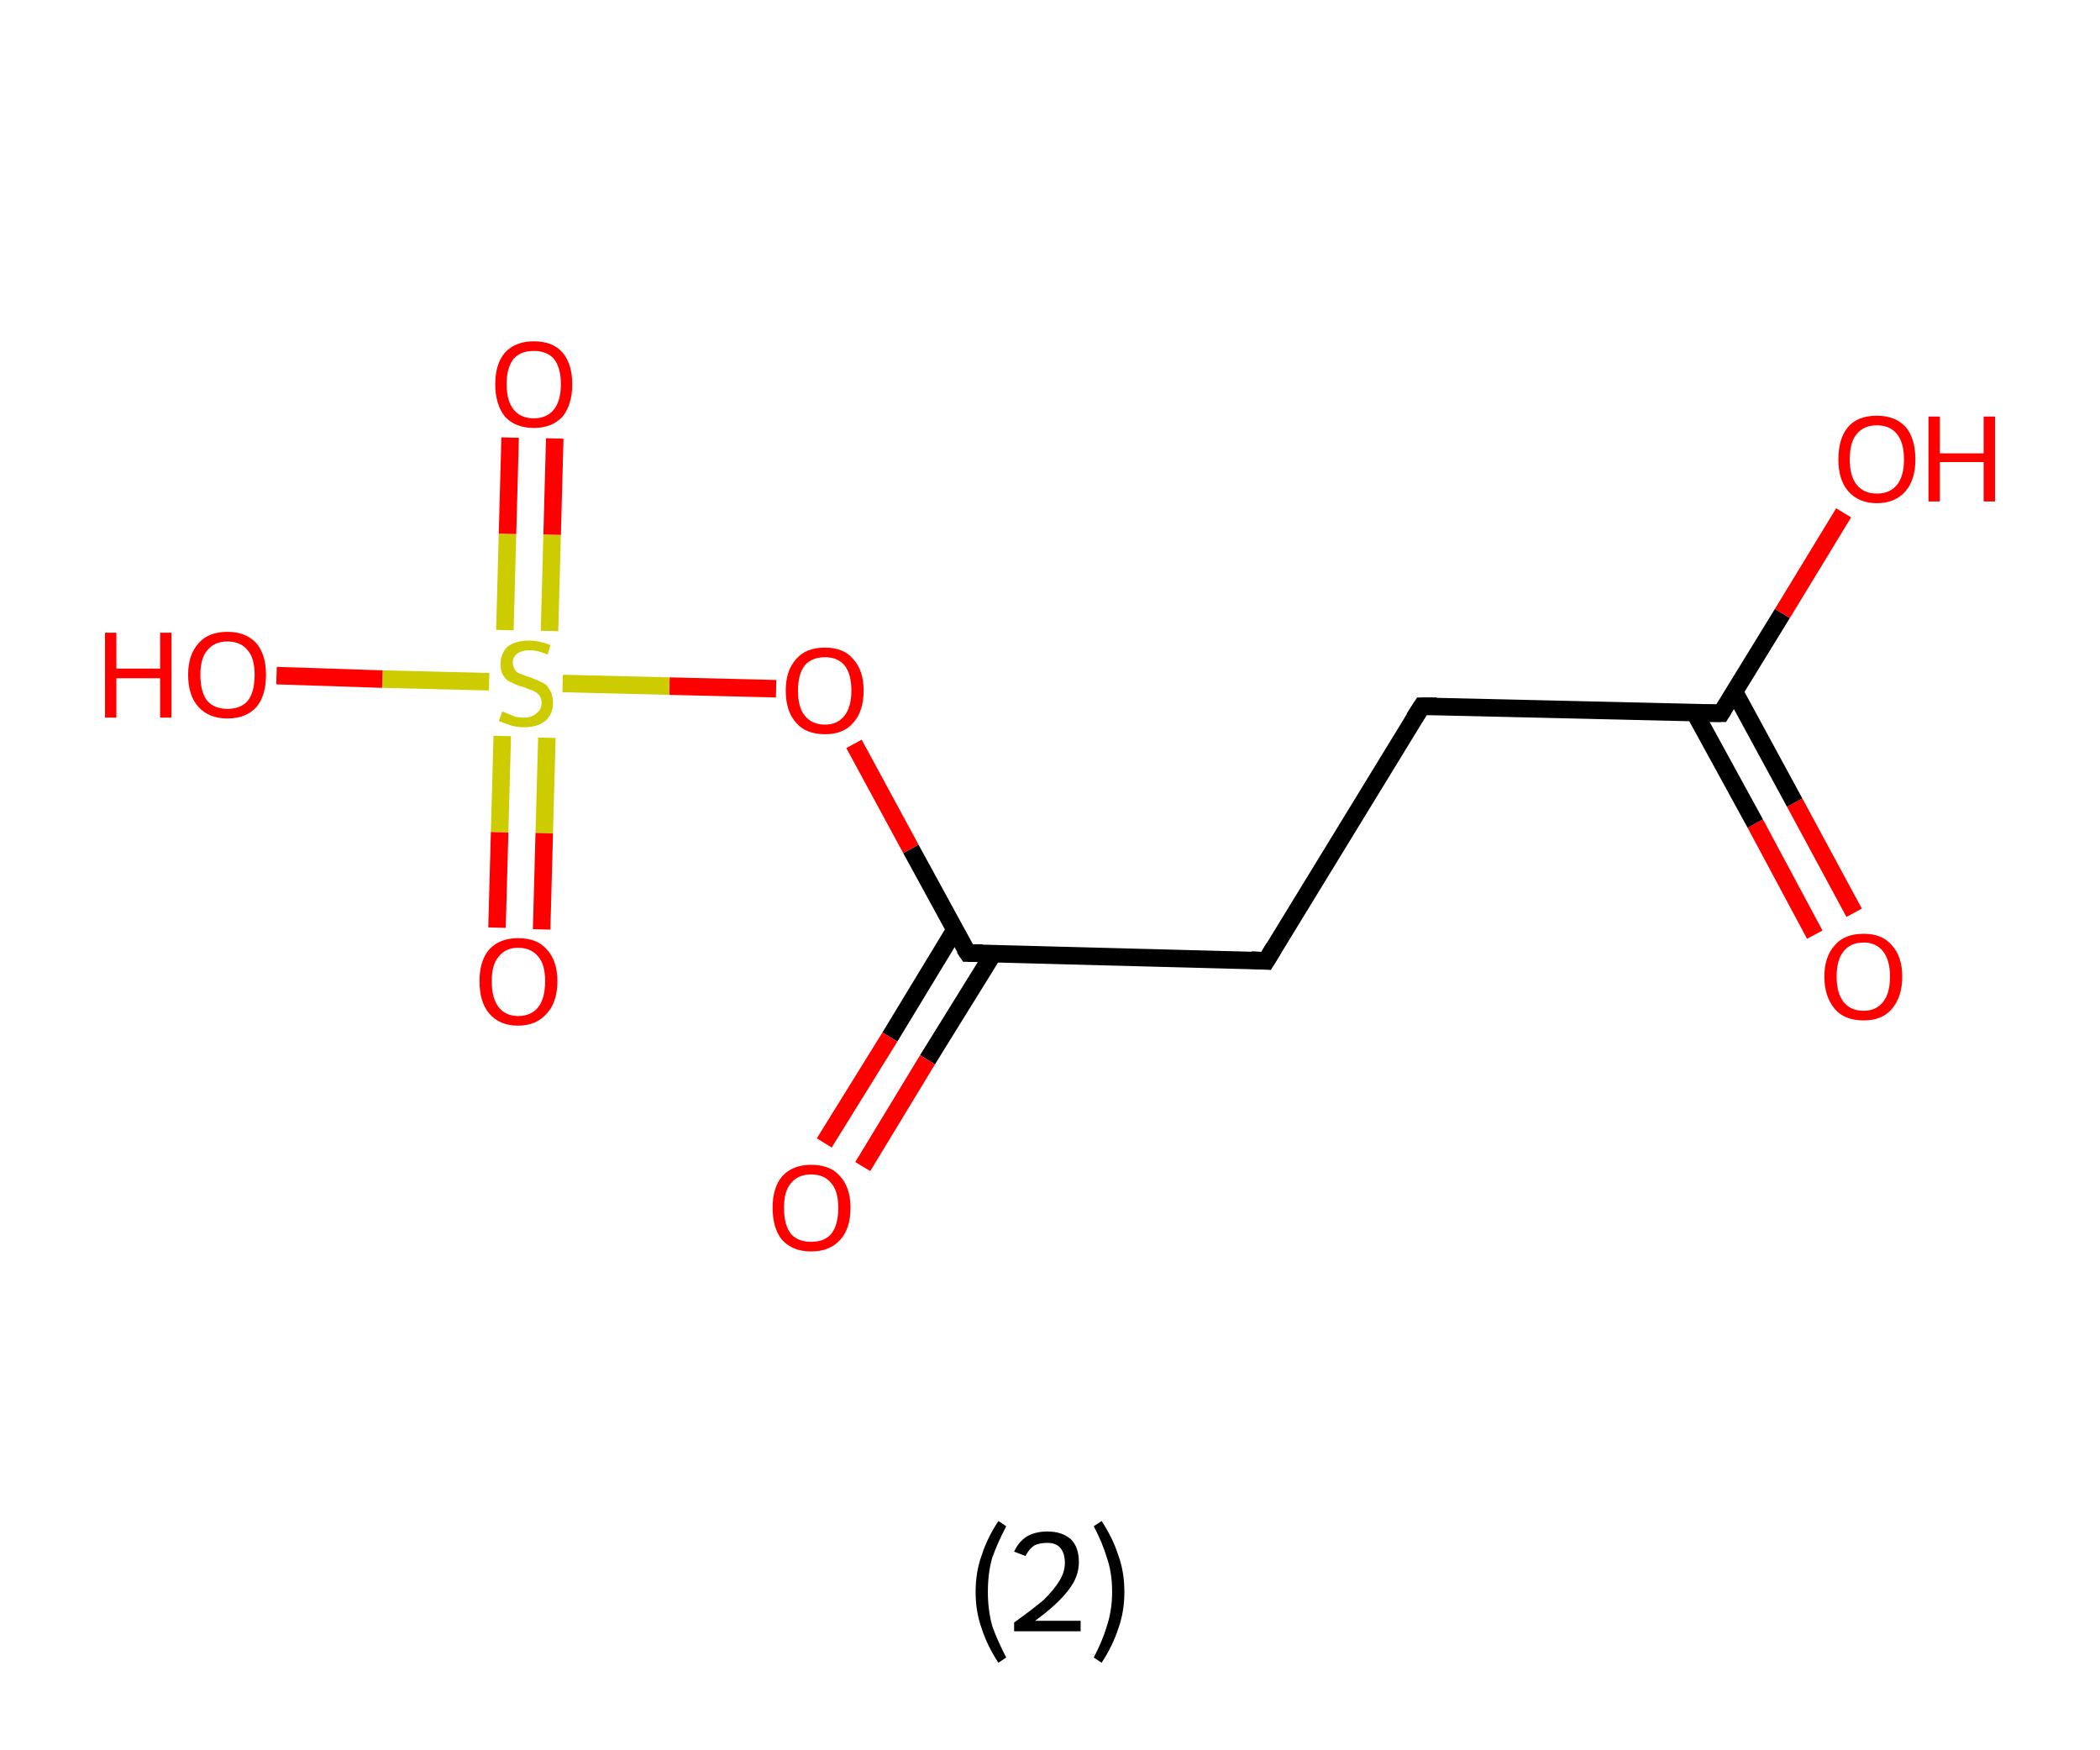 <?xml version='1.0' encoding='ASCII' standalone='yes'?>
<svg xmlns="http://www.w3.org/2000/svg" xmlns:rdkit="http://www.rdkit.org/xml" xmlns:xlink="http://www.w3.org/1999/xlink" version="1.1" baseProfile="full" xml:space="preserve" width="240px" height="200px" viewBox="0 0 240 200">
<!-- END OF HEADER -->
<rect style="opacity:1.0;fill:#FFFFFF;stroke:none" width="240.0" height="200.0" x="0.0" y="0.0"> </rect>
<path class="bond-0 atom-0 atom-1" d="M 207.4,106.8 L 200.6,94.1" style="fill:none;fill-rule:evenodd;stroke:#FF0000;stroke-width:2.0px;stroke-linecap:butt;stroke-linejoin:miter;stroke-opacity:1"/>
<path class="bond-0 atom-0 atom-1" d="M 200.6,94.1 L 193.7,81.5" style="fill:none;fill-rule:evenodd;stroke:#000000;stroke-width:2.0px;stroke-linecap:butt;stroke-linejoin:miter;stroke-opacity:1"/>
<path class="bond-0 atom-0 atom-1" d="M 211.9,104.3 L 205.1,91.7" style="fill:none;fill-rule:evenodd;stroke:#FF0000;stroke-width:2.0px;stroke-linecap:butt;stroke-linejoin:miter;stroke-opacity:1"/>
<path class="bond-0 atom-0 atom-1" d="M 205.1,91.7 L 198.2,79.0" style="fill:none;fill-rule:evenodd;stroke:#000000;stroke-width:2.0px;stroke-linecap:butt;stroke-linejoin:miter;stroke-opacity:1"/>
<path class="bond-1 atom-1 atom-2" d="M 196.7,81.5 L 203.7,70.1" style="fill:none;fill-rule:evenodd;stroke:#000000;stroke-width:2.0px;stroke-linecap:butt;stroke-linejoin:miter;stroke-opacity:1"/>
<path class="bond-1 atom-1 atom-2" d="M 203.7,70.1 L 210.7,58.6" style="fill:none;fill-rule:evenodd;stroke:#FF0000;stroke-width:2.0px;stroke-linecap:butt;stroke-linejoin:miter;stroke-opacity:1"/>
<path class="bond-2 atom-1 atom-3" d="M 196.7,81.5 L 162.5,80.7" style="fill:none;fill-rule:evenodd;stroke:#000000;stroke-width:2.0px;stroke-linecap:butt;stroke-linejoin:miter;stroke-opacity:1"/>
<path class="bond-3 atom-3 atom-4" d="M 162.5,80.7 L 144.7,109.8" style="fill:none;fill-rule:evenodd;stroke:#000000;stroke-width:2.0px;stroke-linecap:butt;stroke-linejoin:miter;stroke-opacity:1"/>
<path class="bond-4 atom-4 atom-5" d="M 144.7,109.8 L 110.6,108.9" style="fill:none;fill-rule:evenodd;stroke:#000000;stroke-width:2.0px;stroke-linecap:butt;stroke-linejoin:miter;stroke-opacity:1"/>
<path class="bond-5 atom-5 atom-6" d="M 109.1,106.3 L 101.7,118.5" style="fill:none;fill-rule:evenodd;stroke:#000000;stroke-width:2.0px;stroke-linecap:butt;stroke-linejoin:miter;stroke-opacity:1"/>
<path class="bond-5 atom-5 atom-6" d="M 101.7,118.5 L 94.2,130.6" style="fill:none;fill-rule:evenodd;stroke:#FF0000;stroke-width:2.0px;stroke-linecap:butt;stroke-linejoin:miter;stroke-opacity:1"/>
<path class="bond-5 atom-5 atom-6" d="M 113.5,109.0 L 106.0,121.1" style="fill:none;fill-rule:evenodd;stroke:#000000;stroke-width:2.0px;stroke-linecap:butt;stroke-linejoin:miter;stroke-opacity:1"/>
<path class="bond-5 atom-5 atom-6" d="M 106.0,121.1 L 98.6,133.3" style="fill:none;fill-rule:evenodd;stroke:#FF0000;stroke-width:2.0px;stroke-linecap:butt;stroke-linejoin:miter;stroke-opacity:1"/>
<path class="bond-6 atom-5 atom-7" d="M 110.6,108.9 L 104.1,97.0" style="fill:none;fill-rule:evenodd;stroke:#000000;stroke-width:2.0px;stroke-linecap:butt;stroke-linejoin:miter;stroke-opacity:1"/>
<path class="bond-6 atom-5 atom-7" d="M 104.1,97.0 L 97.6,85.0" style="fill:none;fill-rule:evenodd;stroke:#FF0000;stroke-width:2.0px;stroke-linecap:butt;stroke-linejoin:miter;stroke-opacity:1"/>
<path class="bond-7 atom-7 atom-8" d="M 88.7,78.7 L 76.5,78.4" style="fill:none;fill-rule:evenodd;stroke:#FF0000;stroke-width:2.0px;stroke-linecap:butt;stroke-linejoin:miter;stroke-opacity:1"/>
<path class="bond-7 atom-7 atom-8" d="M 76.5,78.4 L 64.3,78.1" style="fill:none;fill-rule:evenodd;stroke:#CCCC00;stroke-width:2.0px;stroke-linecap:butt;stroke-linejoin:miter;stroke-opacity:1"/>
<path class="bond-8 atom-8 atom-9" d="M 57.4,84.1 L 57.1,95.1" style="fill:none;fill-rule:evenodd;stroke:#CCCC00;stroke-width:2.0px;stroke-linecap:butt;stroke-linejoin:miter;stroke-opacity:1"/>
<path class="bond-8 atom-8 atom-9" d="M 57.1,95.1 L 56.8,106.0" style="fill:none;fill-rule:evenodd;stroke:#FF0000;stroke-width:2.0px;stroke-linecap:butt;stroke-linejoin:miter;stroke-opacity:1"/>
<path class="bond-8 atom-8 atom-9" d="M 62.5,84.3 L 62.2,95.2" style="fill:none;fill-rule:evenodd;stroke:#CCCC00;stroke-width:2.0px;stroke-linecap:butt;stroke-linejoin:miter;stroke-opacity:1"/>
<path class="bond-8 atom-8 atom-9" d="M 62.2,95.2 L 61.9,106.2" style="fill:none;fill-rule:evenodd;stroke:#FF0000;stroke-width:2.0px;stroke-linecap:butt;stroke-linejoin:miter;stroke-opacity:1"/>
<path class="bond-9 atom-8 atom-10" d="M 62.8,72.1 L 63.1,61.1" style="fill:none;fill-rule:evenodd;stroke:#CCCC00;stroke-width:2.0px;stroke-linecap:butt;stroke-linejoin:miter;stroke-opacity:1"/>
<path class="bond-9 atom-8 atom-10" d="M 63.1,61.1 L 63.4,50.1" style="fill:none;fill-rule:evenodd;stroke:#FF0000;stroke-width:2.0px;stroke-linecap:butt;stroke-linejoin:miter;stroke-opacity:1"/>
<path class="bond-9 atom-8 atom-10" d="M 57.7,72.0 L 58.0,61.0" style="fill:none;fill-rule:evenodd;stroke:#CCCC00;stroke-width:2.0px;stroke-linecap:butt;stroke-linejoin:miter;stroke-opacity:1"/>
<path class="bond-9 atom-8 atom-10" d="M 58.0,61.0 L 58.3,50.0" style="fill:none;fill-rule:evenodd;stroke:#FF0000;stroke-width:2.0px;stroke-linecap:butt;stroke-linejoin:miter;stroke-opacity:1"/>
<path class="bond-10 atom-8 atom-11" d="M 55.9,77.9 L 43.7,77.6" style="fill:none;fill-rule:evenodd;stroke:#CCCC00;stroke-width:2.0px;stroke-linecap:butt;stroke-linejoin:miter;stroke-opacity:1"/>
<path class="bond-10 atom-8 atom-11" d="M 43.7,77.6 L 31.6,77.2" style="fill:none;fill-rule:evenodd;stroke:#FF0000;stroke-width:2.0px;stroke-linecap:butt;stroke-linejoin:miter;stroke-opacity:1"/>
<path d="M 197.0,81.0 L 196.7,81.5 L 194.9,81.5" style="fill:none;stroke:#000000;stroke-width:2.0px;stroke-linecap:butt;stroke-linejoin:miter;stroke-opacity:1;"/>
<path d="M 164.2,80.7 L 162.5,80.7 L 161.6,82.1" style="fill:none;stroke:#000000;stroke-width:2.0px;stroke-linecap:butt;stroke-linejoin:miter;stroke-opacity:1;"/>
<path d="M 145.6,108.3 L 144.7,109.8 L 143.0,109.7" style="fill:none;stroke:#000000;stroke-width:2.0px;stroke-linecap:butt;stroke-linejoin:miter;stroke-opacity:1;"/>
<path d="M 112.3,108.9 L 110.6,108.9 L 110.2,108.3" style="fill:none;stroke:#000000;stroke-width:2.0px;stroke-linecap:butt;stroke-linejoin:miter;stroke-opacity:1;"/>
<path class="atom-0" d="M 208.5 111.6 Q 208.5 109.3, 209.7 108.0 Q 210.8 106.7, 213.0 106.7 Q 215.1 106.7, 216.2 108.0 Q 217.4 109.3, 217.4 111.6 Q 217.4 113.9, 216.2 115.3 Q 215.1 116.6, 213.0 116.6 Q 210.8 116.6, 209.7 115.3 Q 208.5 113.9, 208.5 111.6 M 213.0 115.5 Q 214.4 115.5, 215.2 114.5 Q 216.0 113.5, 216.0 111.6 Q 216.0 109.7, 215.2 108.7 Q 214.4 107.7, 213.0 107.7 Q 211.5 107.7, 210.7 108.7 Q 209.9 109.7, 209.9 111.6 Q 209.9 113.5, 210.7 114.5 Q 211.5 115.5, 213.0 115.5 " fill="#FF0000"/>
<path class="atom-2" d="M 210.1 52.5 Q 210.1 50.1, 211.2 48.8 Q 212.3 47.5, 214.5 47.5 Q 216.6 47.5, 217.8 48.8 Q 218.9 50.1, 218.9 52.5 Q 218.9 54.8, 217.8 56.1 Q 216.6 57.5, 214.5 57.5 Q 212.4 57.5, 211.2 56.1 Q 210.1 54.8, 210.1 52.5 M 214.5 56.4 Q 216.0 56.4, 216.8 55.4 Q 217.6 54.4, 217.6 52.5 Q 217.6 50.6, 216.8 49.6 Q 216.0 48.6, 214.5 48.6 Q 213.0 48.6, 212.2 49.6 Q 211.4 50.5, 211.4 52.5 Q 211.4 54.4, 212.2 55.4 Q 213.0 56.4, 214.5 56.4 " fill="#FF0000"/>
<path class="atom-2" d="M 220.4 47.6 L 221.7 47.6 L 221.7 51.8 L 226.7 51.8 L 226.7 47.6 L 228.0 47.6 L 228.0 57.3 L 226.7 57.3 L 226.7 52.8 L 221.7 52.8 L 221.7 57.3 L 220.4 57.3 L 220.4 47.6 " fill="#FF0000"/>
<path class="atom-6" d="M 88.3 138.0 Q 88.3 135.7, 89.4 134.4 Q 90.6 133.1, 92.7 133.1 Q 94.9 133.1, 96.0 134.4 Q 97.2 135.7, 97.2 138.0 Q 97.2 140.4, 96.0 141.7 Q 94.8 143.0, 92.7 143.0 Q 90.6 143.0, 89.4 141.7 Q 88.3 140.4, 88.3 138.0 M 92.7 141.9 Q 94.2 141.9, 95.0 141.0 Q 95.8 140.0, 95.8 138.0 Q 95.8 136.1, 95.0 135.2 Q 94.2 134.2, 92.7 134.2 Q 91.2 134.2, 90.4 135.2 Q 89.6 136.1, 89.6 138.0 Q 89.6 140.0, 90.4 141.0 Q 91.2 141.9, 92.7 141.9 " fill="#FF0000"/>
<path class="atom-7" d="M 89.8 78.9 Q 89.8 76.6, 91.0 75.3 Q 92.1 74.0, 94.3 74.0 Q 96.4 74.0, 97.5 75.3 Q 98.7 76.6, 98.7 78.9 Q 98.7 81.3, 97.5 82.6 Q 96.4 83.9, 94.3 83.9 Q 92.1 83.9, 91.0 82.6 Q 89.8 81.3, 89.8 78.9 M 94.3 82.8 Q 95.7 82.8, 96.5 81.8 Q 97.3 80.8, 97.3 78.9 Q 97.3 77.0, 96.5 76.0 Q 95.7 75.1, 94.3 75.1 Q 92.8 75.1, 92.0 76.0 Q 91.2 77.0, 91.2 78.9 Q 91.2 80.9, 92.0 81.8 Q 92.8 82.8, 94.3 82.8 " fill="#FF0000"/>
<path class="atom-8" d="M 57.4 81.3 Q 57.5 81.3, 57.9 81.5 Q 58.4 81.7, 58.9 81.9 Q 59.4 82.0, 59.9 82.0 Q 60.8 82.0, 61.3 81.5 Q 61.9 81.1, 61.9 80.3 Q 61.9 79.8, 61.6 79.4 Q 61.3 79.1, 60.9 78.9 Q 60.5 78.8, 59.8 78.5 Q 59.0 78.3, 58.5 78.0 Q 57.9 77.8, 57.6 77.3 Q 57.2 76.8, 57.2 75.9 Q 57.2 74.7, 58.0 73.9 Q 58.9 73.2, 60.5 73.2 Q 61.6 73.2, 62.9 73.7 L 62.6 74.8 Q 61.4 74.3, 60.6 74.3 Q 59.6 74.3, 59.1 74.7 Q 58.6 75.1, 58.6 75.7 Q 58.6 76.2, 58.9 76.6 Q 59.1 76.9, 59.5 77.0 Q 59.9 77.2, 60.6 77.4 Q 61.4 77.7, 62.0 78.0 Q 62.5 78.2, 62.8 78.8 Q 63.2 79.4, 63.2 80.3 Q 63.2 81.6, 62.3 82.4 Q 61.4 83.1, 59.9 83.1 Q 59.1 83.1, 58.4 82.9 Q 57.8 82.7, 57.0 82.4 L 57.4 81.3 " fill="#CCCC00"/>
<path class="atom-9" d="M 54.8 112.1 Q 54.8 109.8, 55.9 108.5 Q 57.1 107.2, 59.2 107.2 Q 61.4 107.2, 62.5 108.5 Q 63.7 109.8, 63.7 112.1 Q 63.7 114.5, 62.5 115.8 Q 61.3 117.2, 59.2 117.2 Q 57.1 117.2, 55.9 115.8 Q 54.8 114.5, 54.8 112.1 M 59.2 116.1 Q 60.7 116.1, 61.5 115.1 Q 62.3 114.1, 62.3 112.1 Q 62.3 110.2, 61.5 109.3 Q 60.7 108.3, 59.2 108.3 Q 57.8 108.3, 57.0 109.3 Q 56.2 110.2, 56.2 112.1 Q 56.2 114.1, 57.0 115.1 Q 57.8 116.1, 59.2 116.1 " fill="#FF0000"/>
<path class="atom-10" d="M 56.6 43.9 Q 56.6 41.6, 57.7 40.3 Q 58.9 39.0, 61.0 39.0 Q 63.2 39.0, 64.3 40.3 Q 65.4 41.6, 65.4 43.9 Q 65.4 46.2, 64.3 47.6 Q 63.1 48.9, 61.0 48.9 Q 58.9 48.9, 57.7 47.6 Q 56.6 46.2, 56.6 43.9 M 61.0 47.8 Q 62.5 47.8, 63.3 46.8 Q 64.1 45.8, 64.1 43.9 Q 64.1 42.0, 63.3 41.0 Q 62.5 40.1, 61.0 40.1 Q 59.5 40.1, 58.7 41.0 Q 57.9 42.0, 57.9 43.9 Q 57.9 45.8, 58.7 46.8 Q 59.5 47.8, 61.0 47.8 " fill="#FF0000"/>
<path class="atom-11" d="M 12.0 72.3 L 13.3 72.3 L 13.3 76.4 L 18.3 76.4 L 18.3 72.3 L 19.6 72.3 L 19.6 82.0 L 18.3 82.0 L 18.3 77.5 L 13.3 77.5 L 13.3 82.0 L 12.0 82.0 L 12.0 72.3 " fill="#FF0000"/>
<path class="atom-11" d="M 21.5 77.1 Q 21.5 74.8, 22.7 73.5 Q 23.8 72.2, 26.0 72.2 Q 28.1 72.2, 29.3 73.5 Q 30.4 74.8, 30.4 77.1 Q 30.4 79.5, 29.3 80.8 Q 28.1 82.1, 26.0 82.1 Q 23.9 82.1, 22.7 80.8 Q 21.5 79.5, 21.5 77.1 M 26.0 81.0 Q 27.5 81.0, 28.3 80.1 Q 29.1 79.1, 29.1 77.1 Q 29.1 75.2, 28.3 74.3 Q 27.5 73.3, 26.0 73.3 Q 24.5 73.3, 23.7 74.3 Q 22.9 75.2, 22.9 77.1 Q 22.9 79.1, 23.7 80.1 Q 24.5 81.0, 26.0 81.0 " fill="#FF0000"/>
<path class="legend" d="M 111.5 181.9 Q 111.5 179.6, 112.2 177.7 Q 112.8 175.8, 114.1 173.8 L 115.0 174.4 Q 114.0 176.3, 113.4 178.0 Q 112.9 179.7, 112.9 181.9 Q 112.9 184.0, 113.4 185.8 Q 114.0 187.5, 115.0 189.4 L 114.1 190.0 Q 112.8 188.0, 112.2 186.1 Q 111.5 184.2, 111.5 181.9 " fill="#000000"/>
<path class="legend" d="M 115.9 177.3 Q 116.4 176.2, 117.3 175.6 Q 118.3 175.0, 119.7 175.0 Q 121.4 175.0, 122.4 175.9 Q 123.3 176.8, 123.3 178.5 Q 123.3 180.2, 122.1 181.7 Q 120.9 183.3, 118.3 185.2 L 123.5 185.2 L 123.5 186.4 L 115.9 186.4 L 115.9 185.4 Q 118.0 183.9, 119.3 182.8 Q 120.5 181.6, 121.1 180.6 Q 121.7 179.6, 121.7 178.6 Q 121.7 177.5, 121.2 176.9 Q 120.7 176.3, 119.7 176.3 Q 118.8 176.3, 118.2 176.6 Q 117.6 177.0, 117.2 177.8 L 115.9 177.3 " fill="#000000"/>
<path class="legend" d="M 128.5 181.9 Q 128.5 184.2, 127.8 186.1 Q 127.2 188.0, 125.9 190.0 L 125.0 189.4 Q 126.0 187.5, 126.5 185.8 Q 127.1 184.0, 127.1 181.9 Q 127.1 179.7, 126.5 178.0 Q 126.0 176.3, 125.0 174.4 L 125.9 173.8 Q 127.2 175.8, 127.8 177.7 Q 128.5 179.6, 128.5 181.9 " fill="#000000"/>
</svg>
